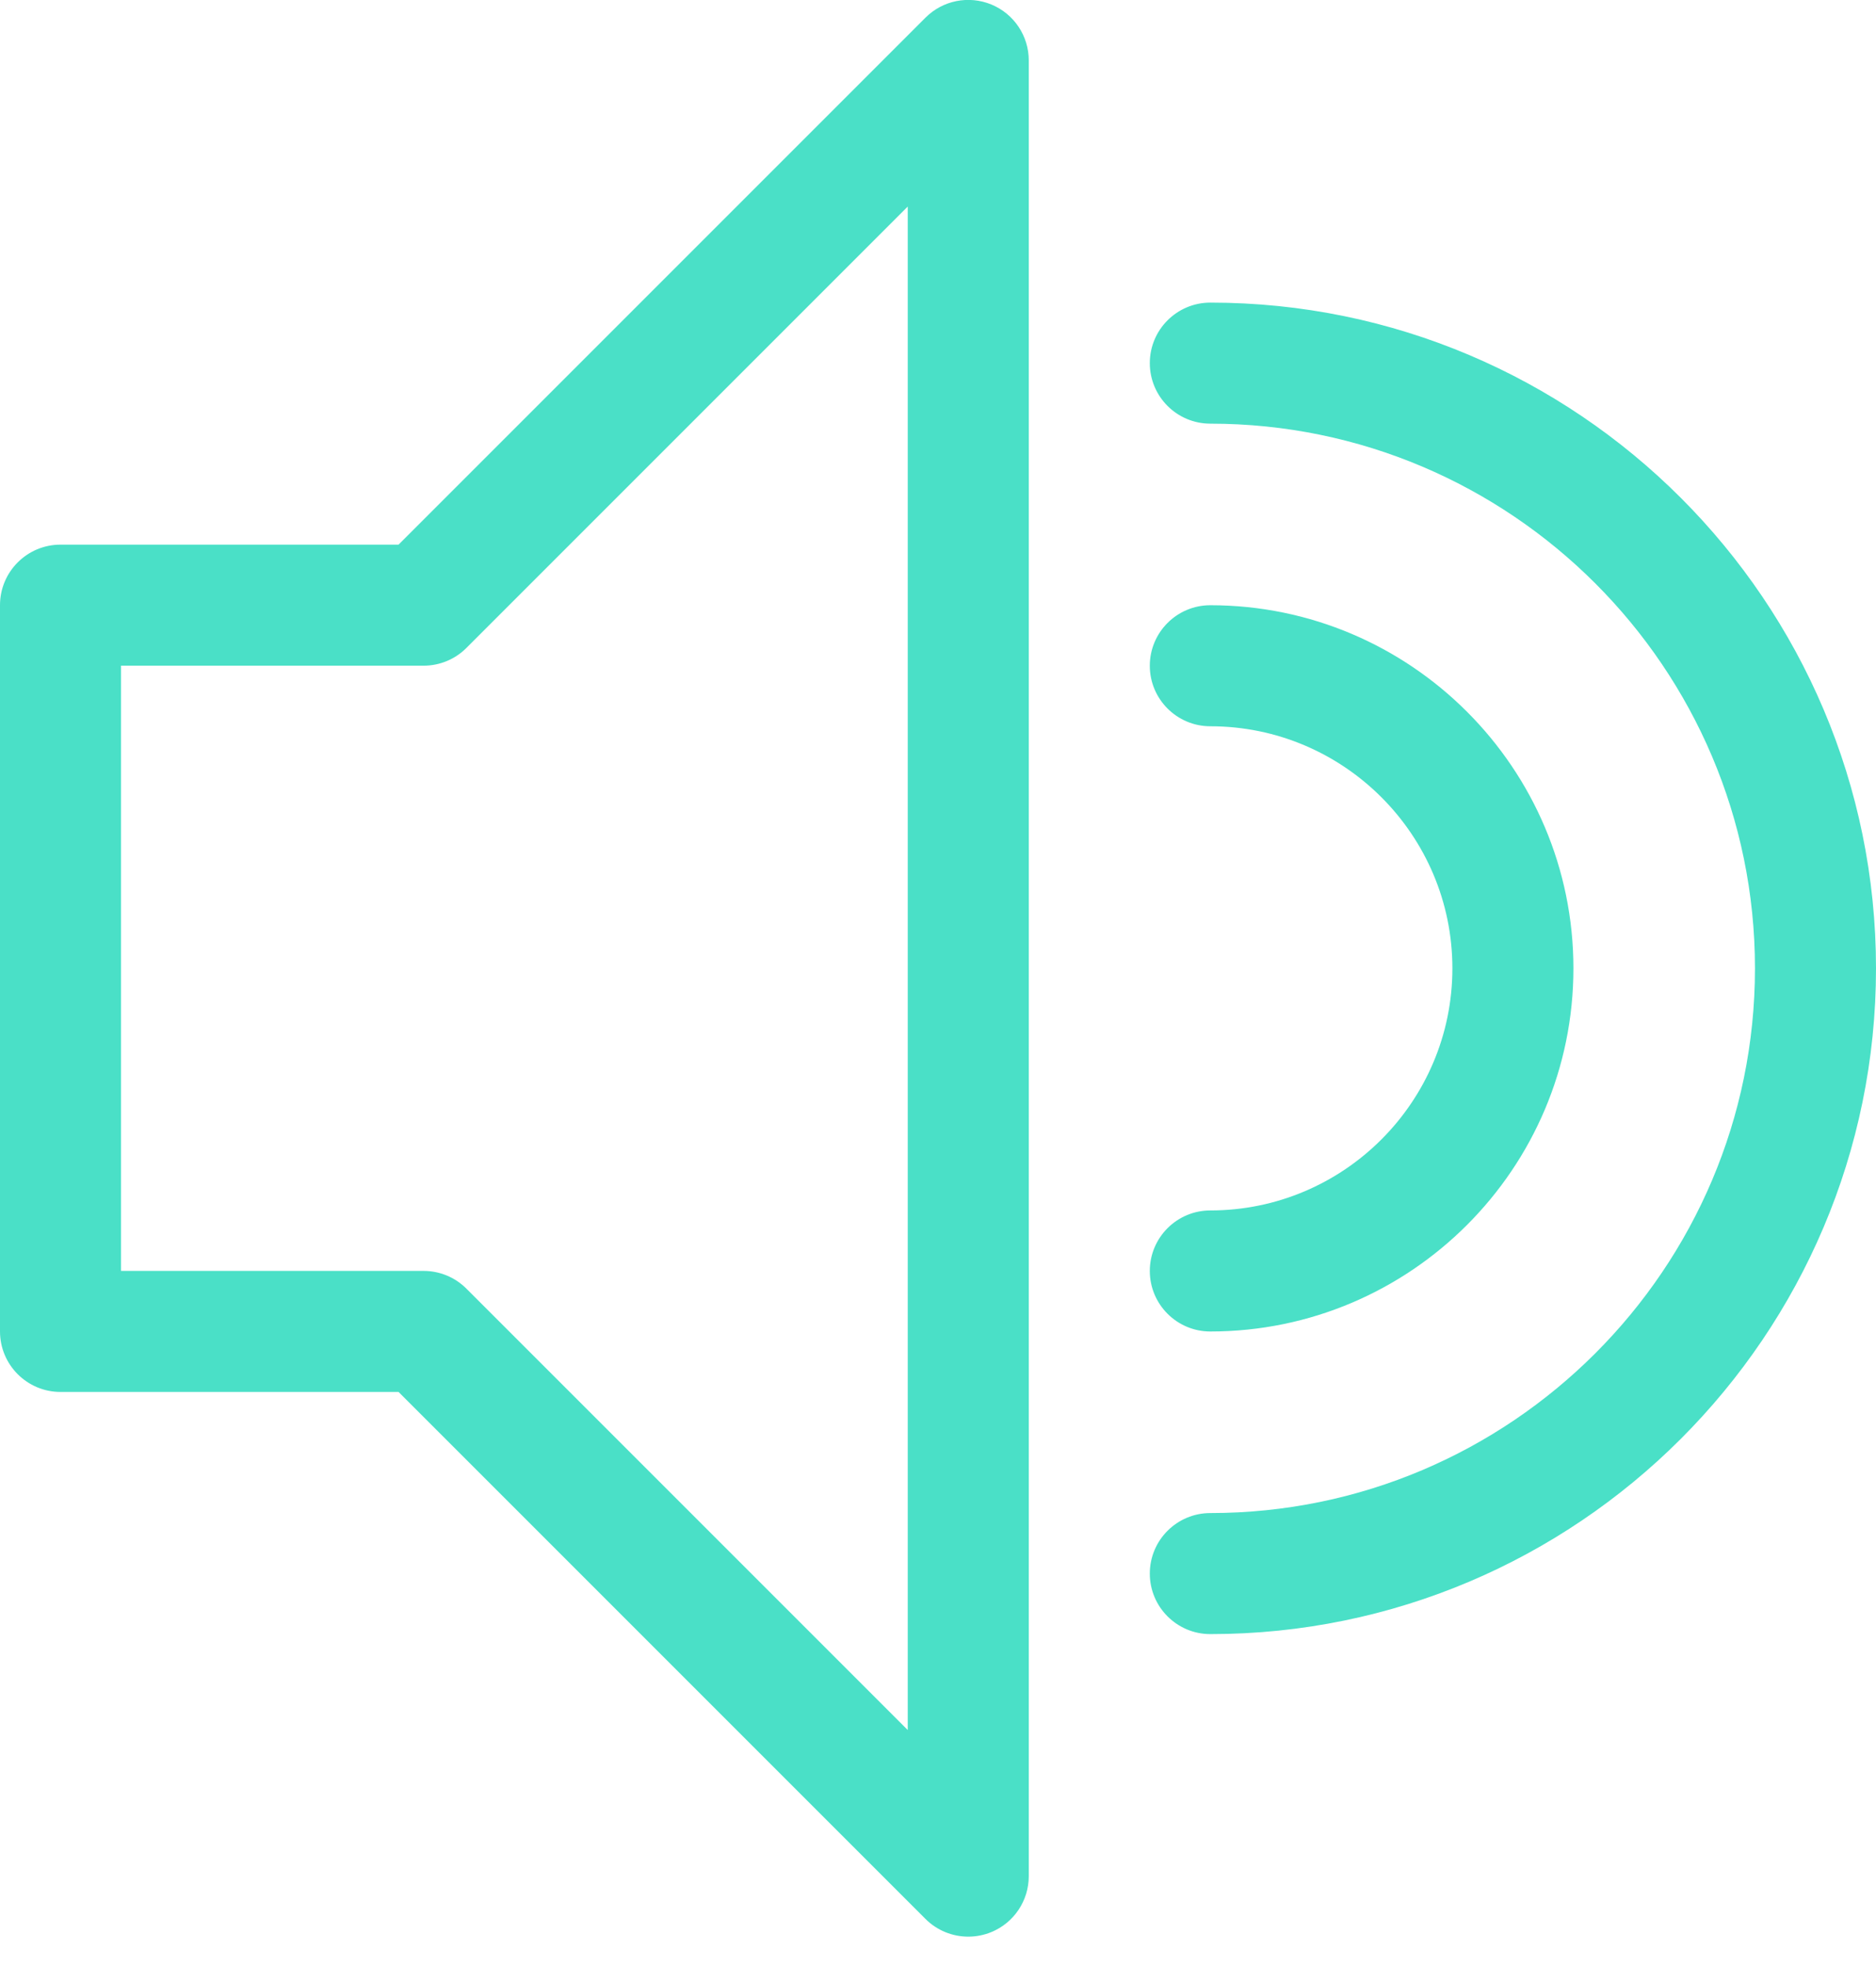 <?xml version="1.0" encoding="UTF-8" standalone="no"?>
<!DOCTYPE svg PUBLIC "-//W3C//DTD SVG 1.1//EN" "http://www.w3.org/Graphics/SVG/1.1/DTD/svg11.dtd">
<svg width="100%" height="100%" viewBox="0 0 62 65" version="1.1" xmlns="http://www.w3.org/2000/svg" xmlns:xlink="http://www.w3.org/1999/xlink" xml:space="preserve" xmlns:serif="http://www.serif.com/" style="fill-rule:evenodd;clip-rule:evenodd;stroke-linejoin:round;stroke-miterlimit:2;">
    <g transform="matrix(1,0,0,1,-1342,-1481)">
        <g>
            <g transform="matrix(1,0,0,1,1346,1522.84)">
                <path d="M0,-19.842L10,-19.842C10.531,-19.842 11.039,-20.053 11.414,-20.428L26,-35.014L26,15.33L11.414,0.744C11.039,0.369 10.531,0.158 10,0.158L0,0.158L0,-19.842ZM-2,4.158L9.172,4.158L26.586,21.572C26.969,21.955 27.48,22.158 28,22.158C28.258,22.158 28.518,22.108 28.766,22.006C29.514,21.696 30,20.967 30,20.158L30,-39.842C30,-40.651 29.514,-41.38 28.766,-41.69C28.016,-42 27.158,-41.829 26.586,-41.256L9.172,-23.842L-2,-23.842C-3.104,-23.842 -4,-22.946 -4,-21.842L-4,2.158C-4,3.262 -3.104,4.158 -2,4.158" style="fill:rgb(74,224,199);fill-rule:nonzero;"/>
            </g>
            <g transform="matrix(1,0,0,1,1382,1505)">
                <path d="M0,16C-1.104,16 -2,16.896 -2,18C-2,19.104 -1.104,20 0,20C6.617,20 12,14.617 12,8C12,1.383 6.617,-4 0,-4C-1.104,-4 -2,-3.104 -2,-2C-2,-0.896 -1.104,0 0,0C4.412,0 8,3.589 8,8C8,12.411 4.412,16 0,16" style="fill:rgb(74,224,199);fill-rule:nonzero;"/>
            </g>
            <g transform="matrix(1,0,0,1,1382,1491)">
                <path d="M0,44C12.131,44 22,34.131 22,22C22,9.869 12.131,0 0,0C-1.104,0 -2,0.896 -2,2C-2,3.104 -1.104,4 0,4C9.926,4 18,12.074 18,22C18,31.926 9.926,40 0,40C-1.104,40 -2,40.896 -2,42C-2,43.104 -1.104,44 0,44" style="fill:rgb(74,224,199);fill-rule:nonzero;"/>
            </g>
        </g>
    </g>
</svg>
